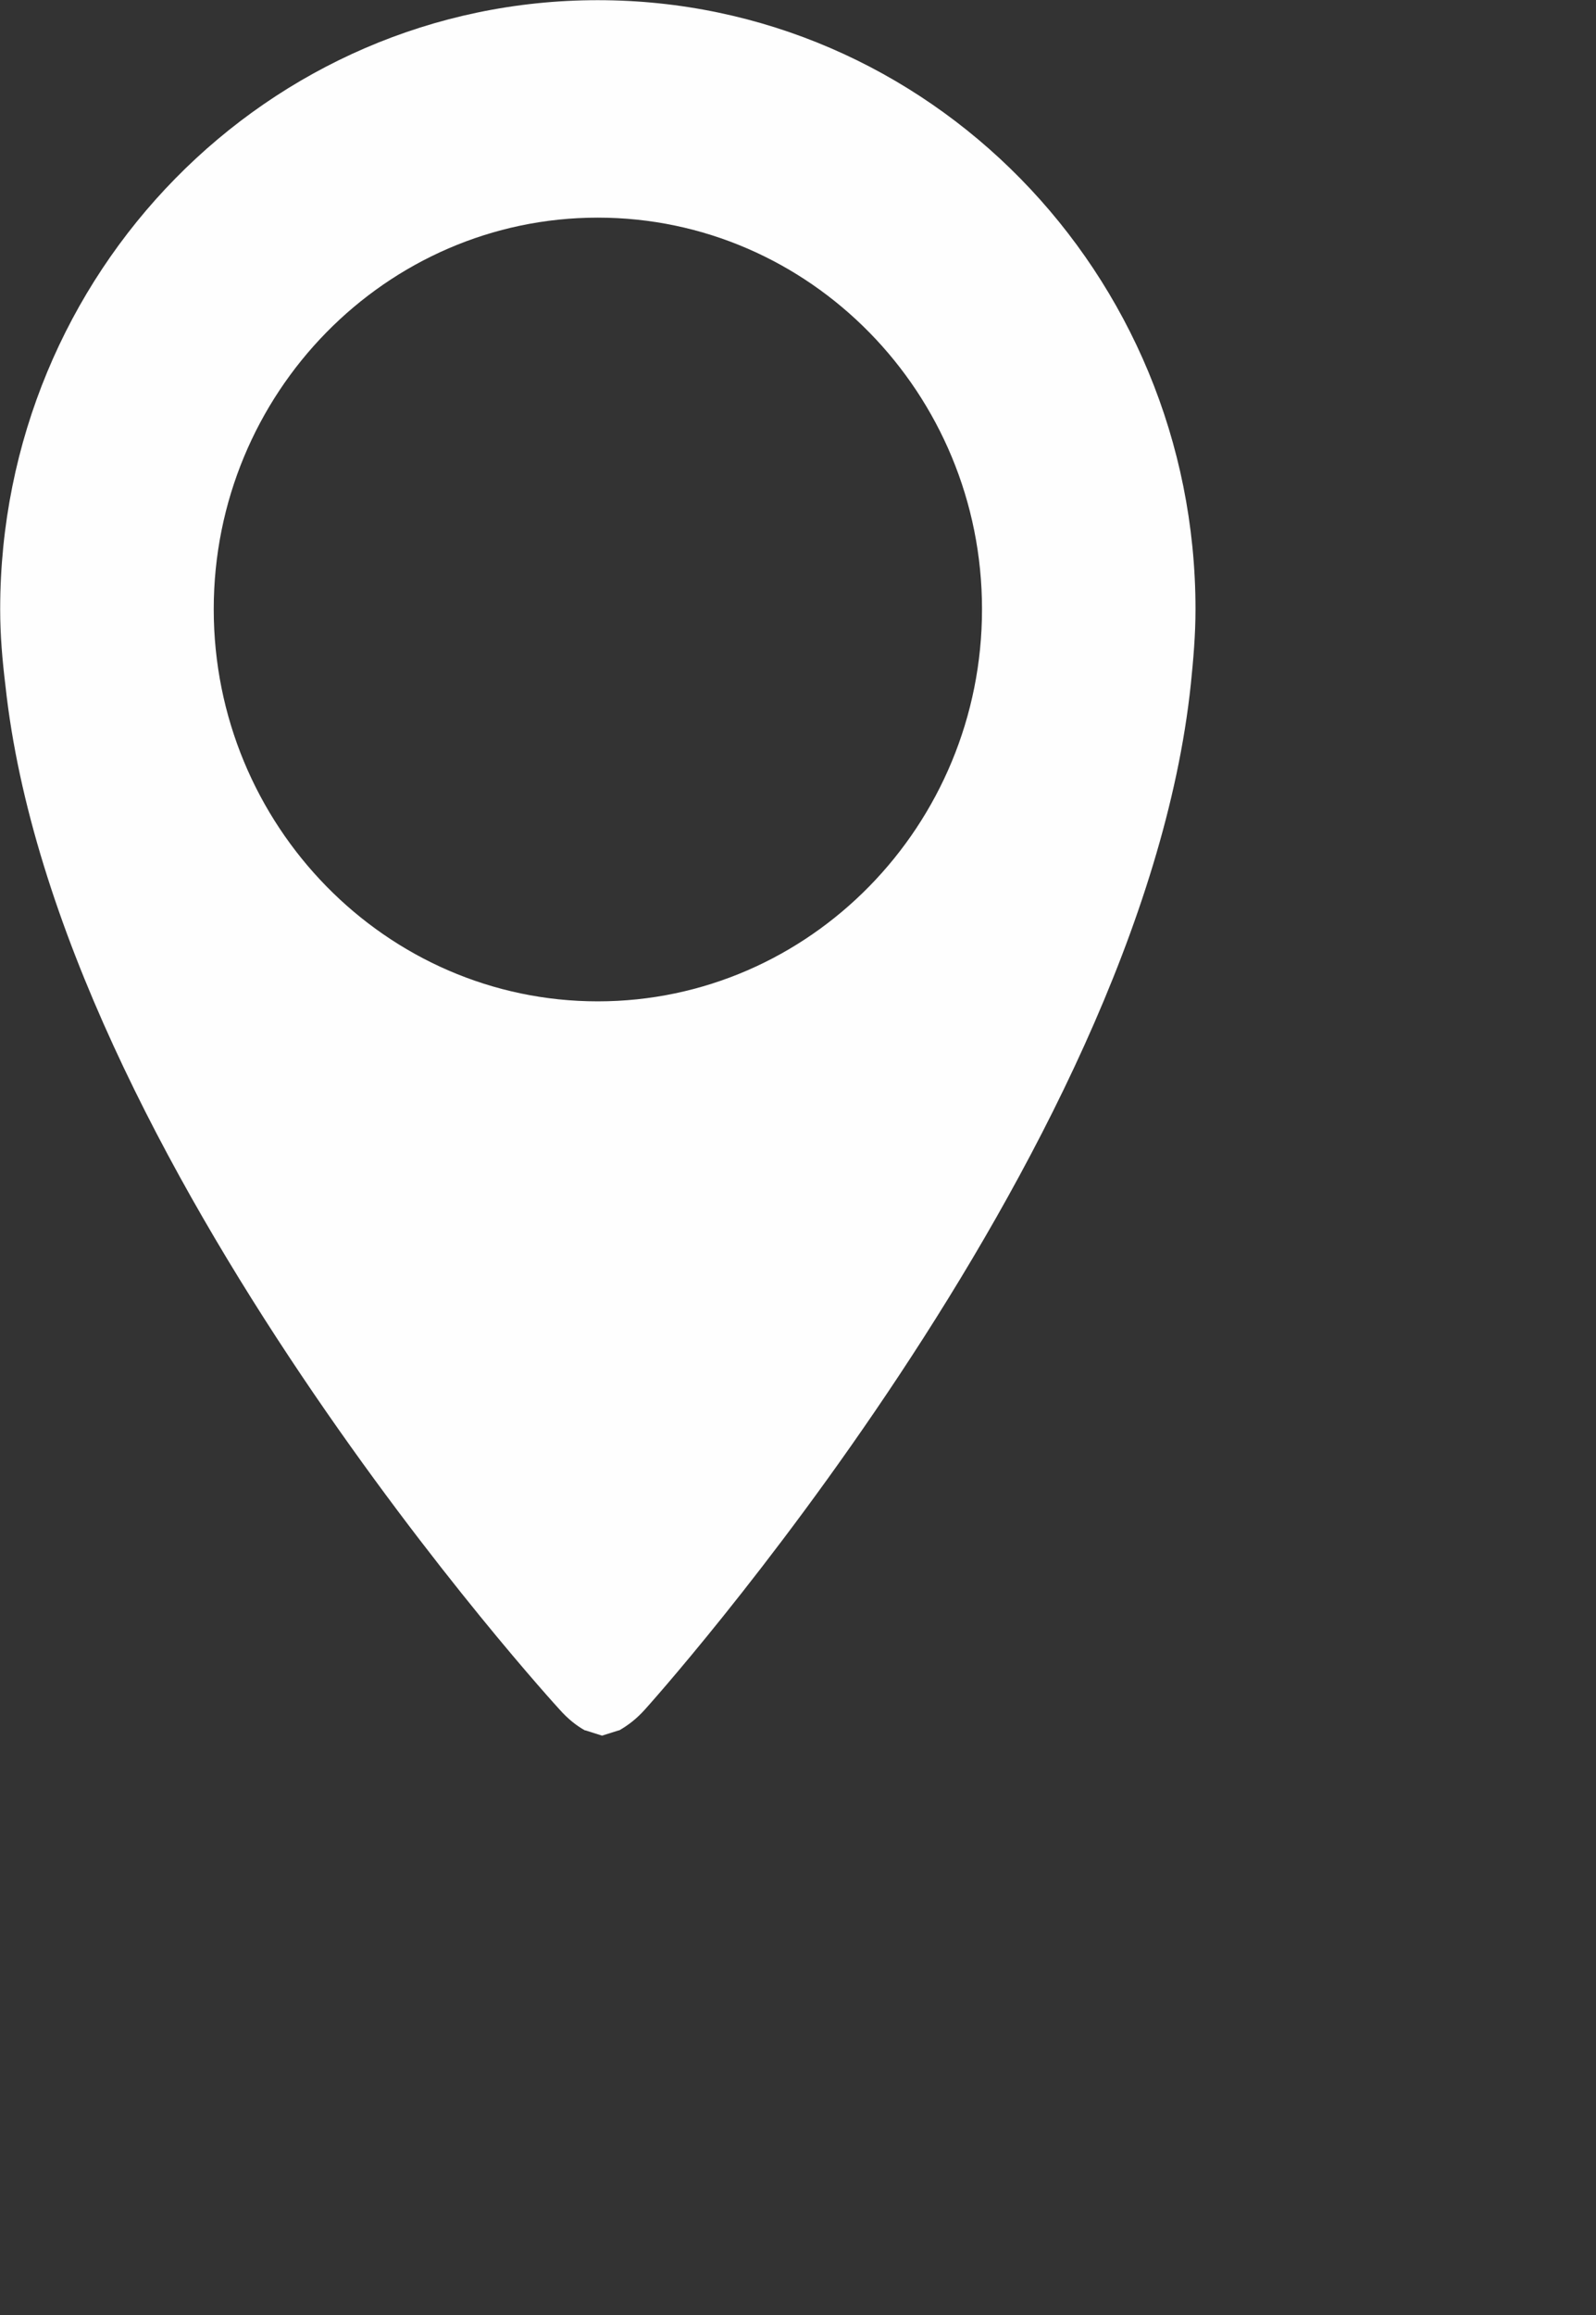 <svg 
 xmlns="http://www.w3.org/2000/svg"
 xmlns:xlink="http://www.w3.org/1999/xlink"
 width="0.278in" height="0.403in">
<rect width="100%" height="100%" fill="#333333" stroke="none"/>
<path fill-rule="evenodd"  fill="rgb(254, 254, 254)"
 d="M9.996,0.003 C4.478,0.003 0.003,4.561 0.003,10.181 C0.003,10.617 0.039,11.032 0.090,11.450 C0.944,19.395 9.352,28.563 9.352,28.563 C9.501,28.731 9.639,28.837 9.780,28.917 L9.789,28.917 L10.067,29.005 L10.346,28.917 L10.355,28.917 C10.493,28.837 10.640,28.731 10.789,28.563 C10.789,28.563 19.077,19.385 19.913,11.432 C19.955,11.023 19.991,10.608 19.991,10.181 C19.991,4.561 15.516,0.003 9.996,0.003 L9.996,0.003 ZM9.996,16.734 C6.455,16.734 3.574,13.790 3.574,10.181 C3.574,6.572 6.455,3.637 9.996,3.637 C13.539,3.637 16.421,6.572 16.421,10.181 C16.421,13.790 13.539,16.734 9.996,16.734 L9.996,16.734 Z"/>
</svg>